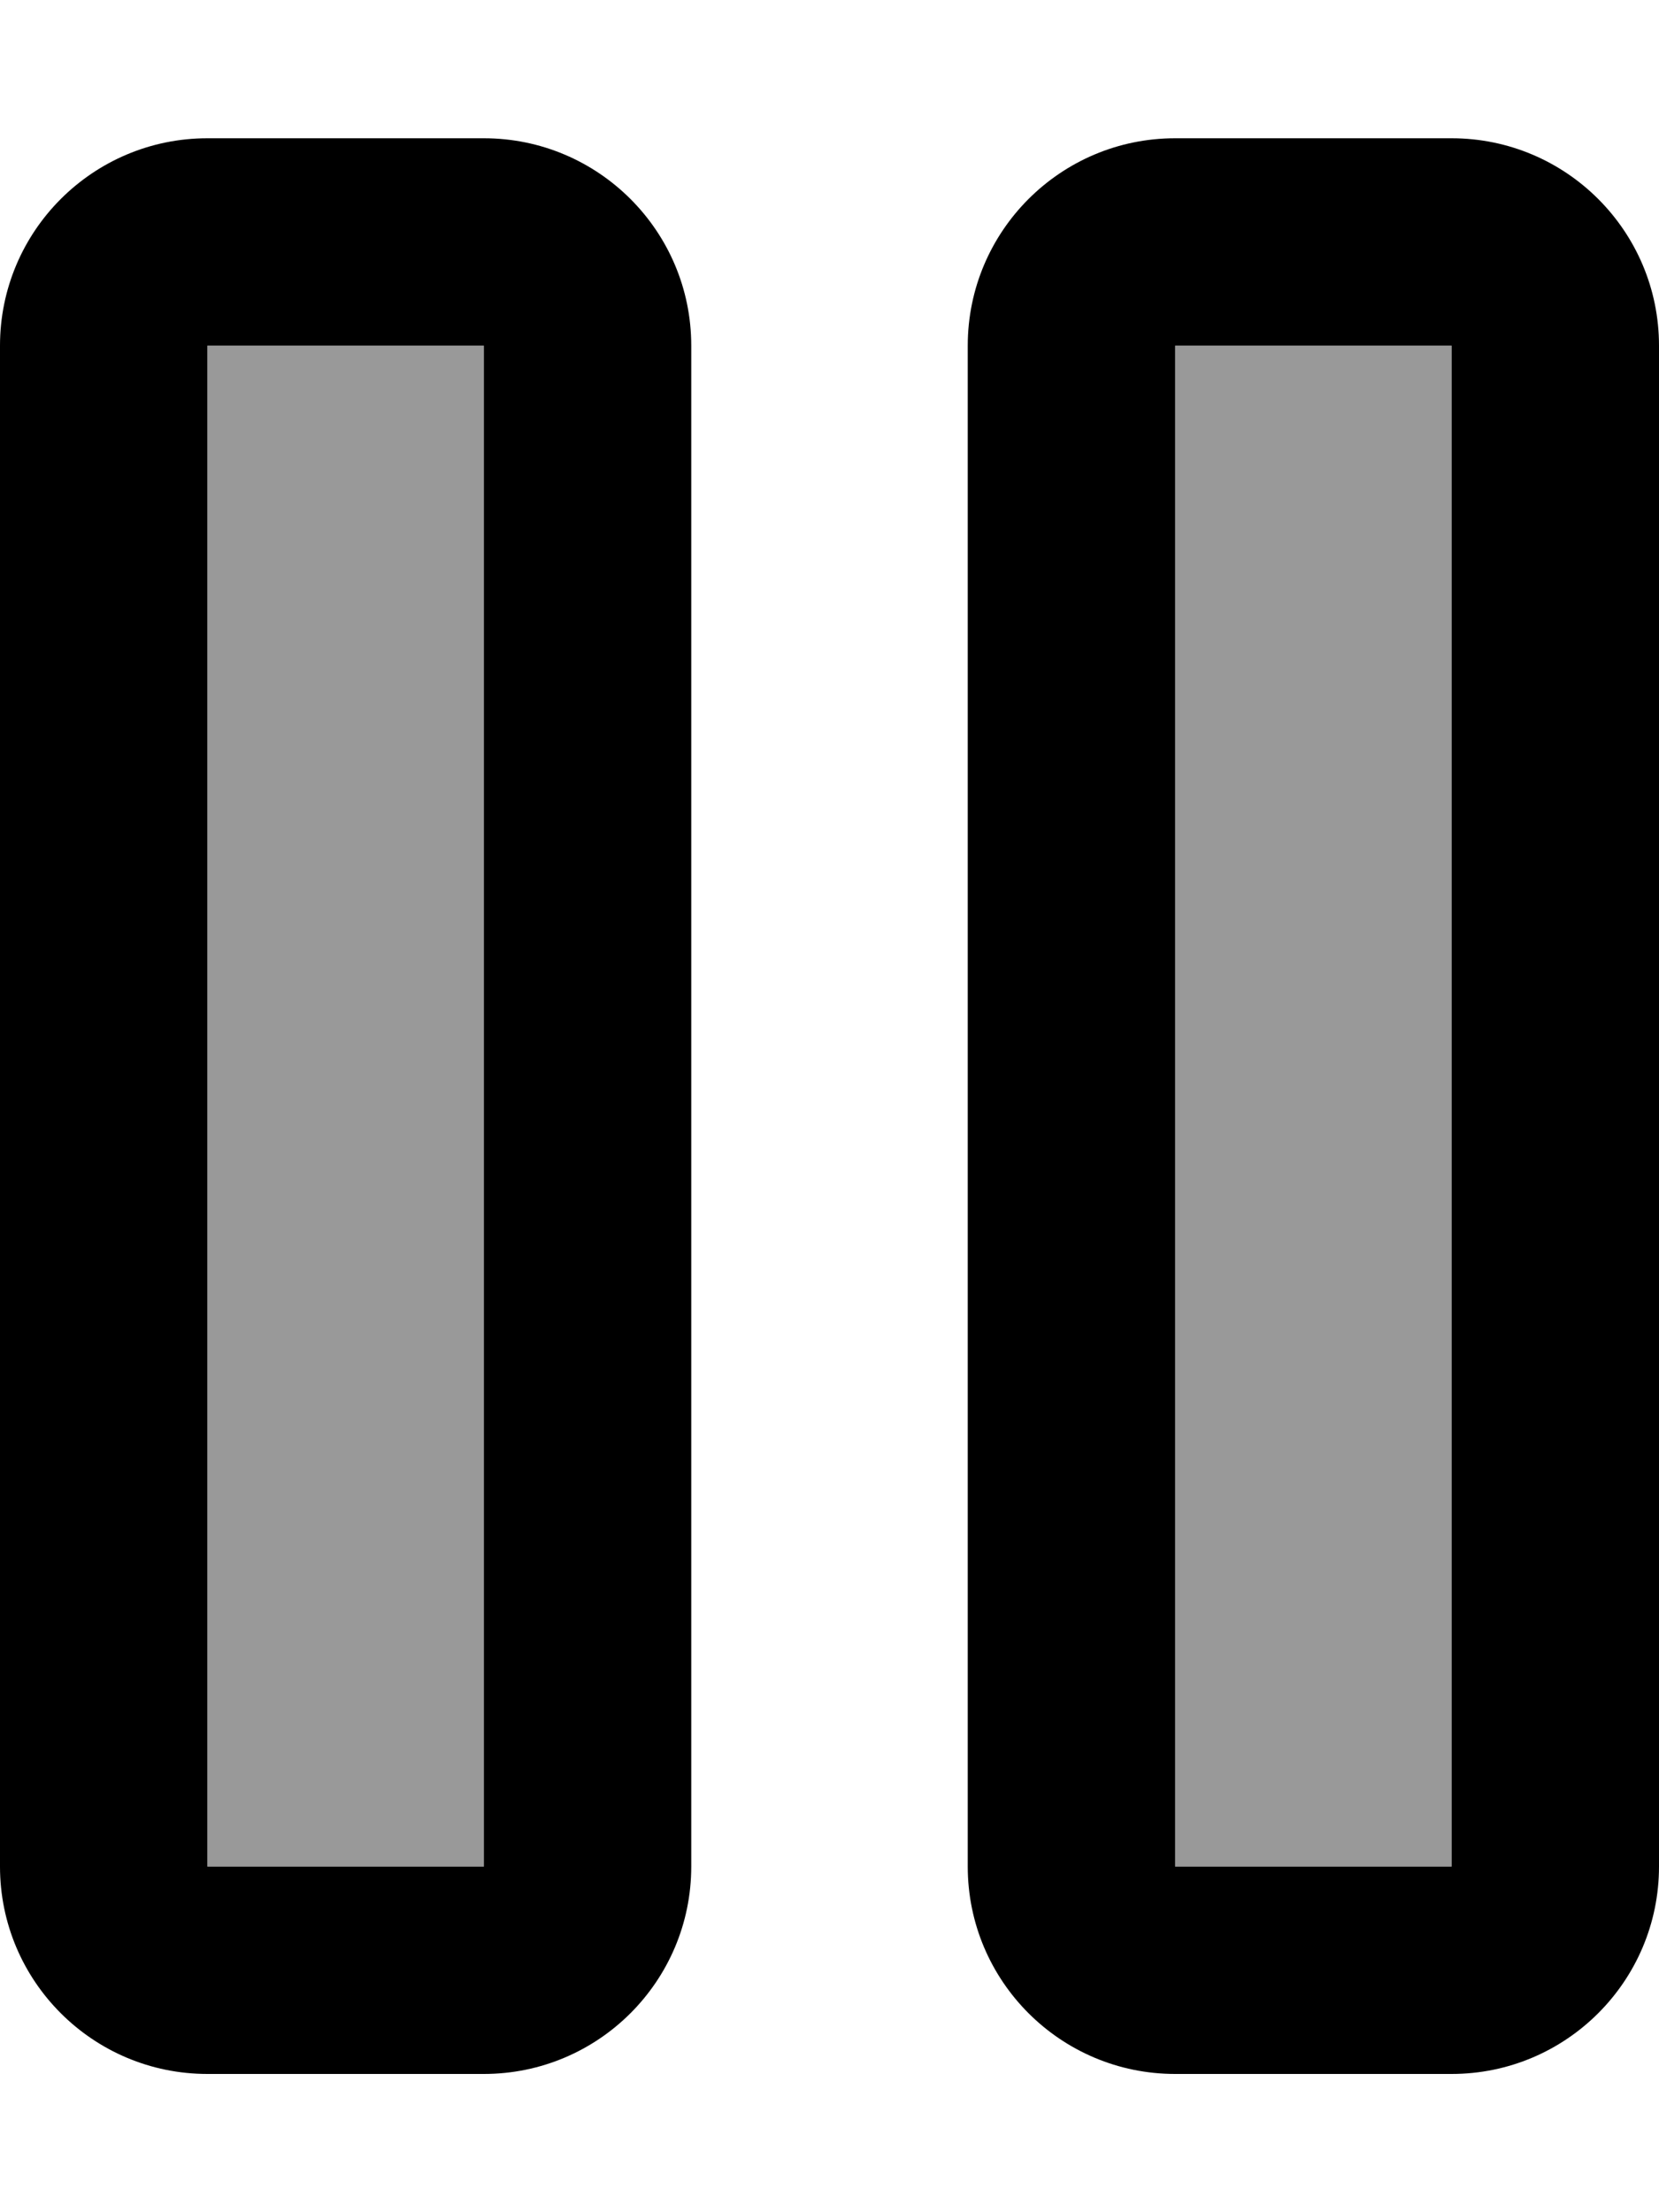 <svg xmlns="http://www.w3.org/2000/svg" viewBox="0 0 384 512"><!--! Font Awesome Pro 7.0.1 by @fontawesome - https://fontawesome.com License - https://fontawesome.com/license (Commercial License) Copyright 2025 Fonticons, Inc. --><path style="fill:currentColor;opacity:.4" d="M48 80l64 0 0 352-64 0 0-352zm224 0l64 0 0 352-64 0 0-352z"/><path style="fill:currentColor;opacity:1" d="M48 80l0 352 64 0 0-352-64 0zM0 80C0 53.5 21.5 32 48 32l64 0c26.5 0 48 21.5 48 48l0 352c0 26.5-21.5 48-48 48l-64 0c-26.5 0-48-21.5-48-48L0 80zm272 0l0 352 64 0 0-352-64 0zm-48 0c0-26.5 21.5-48 48-48l64 0c26.5 0 48 21.5 48 48l0 352c0 26.5-21.5 48-48 48l-64 0c-26.5 0-48-21.5-48-48l0-352z"/></svg>